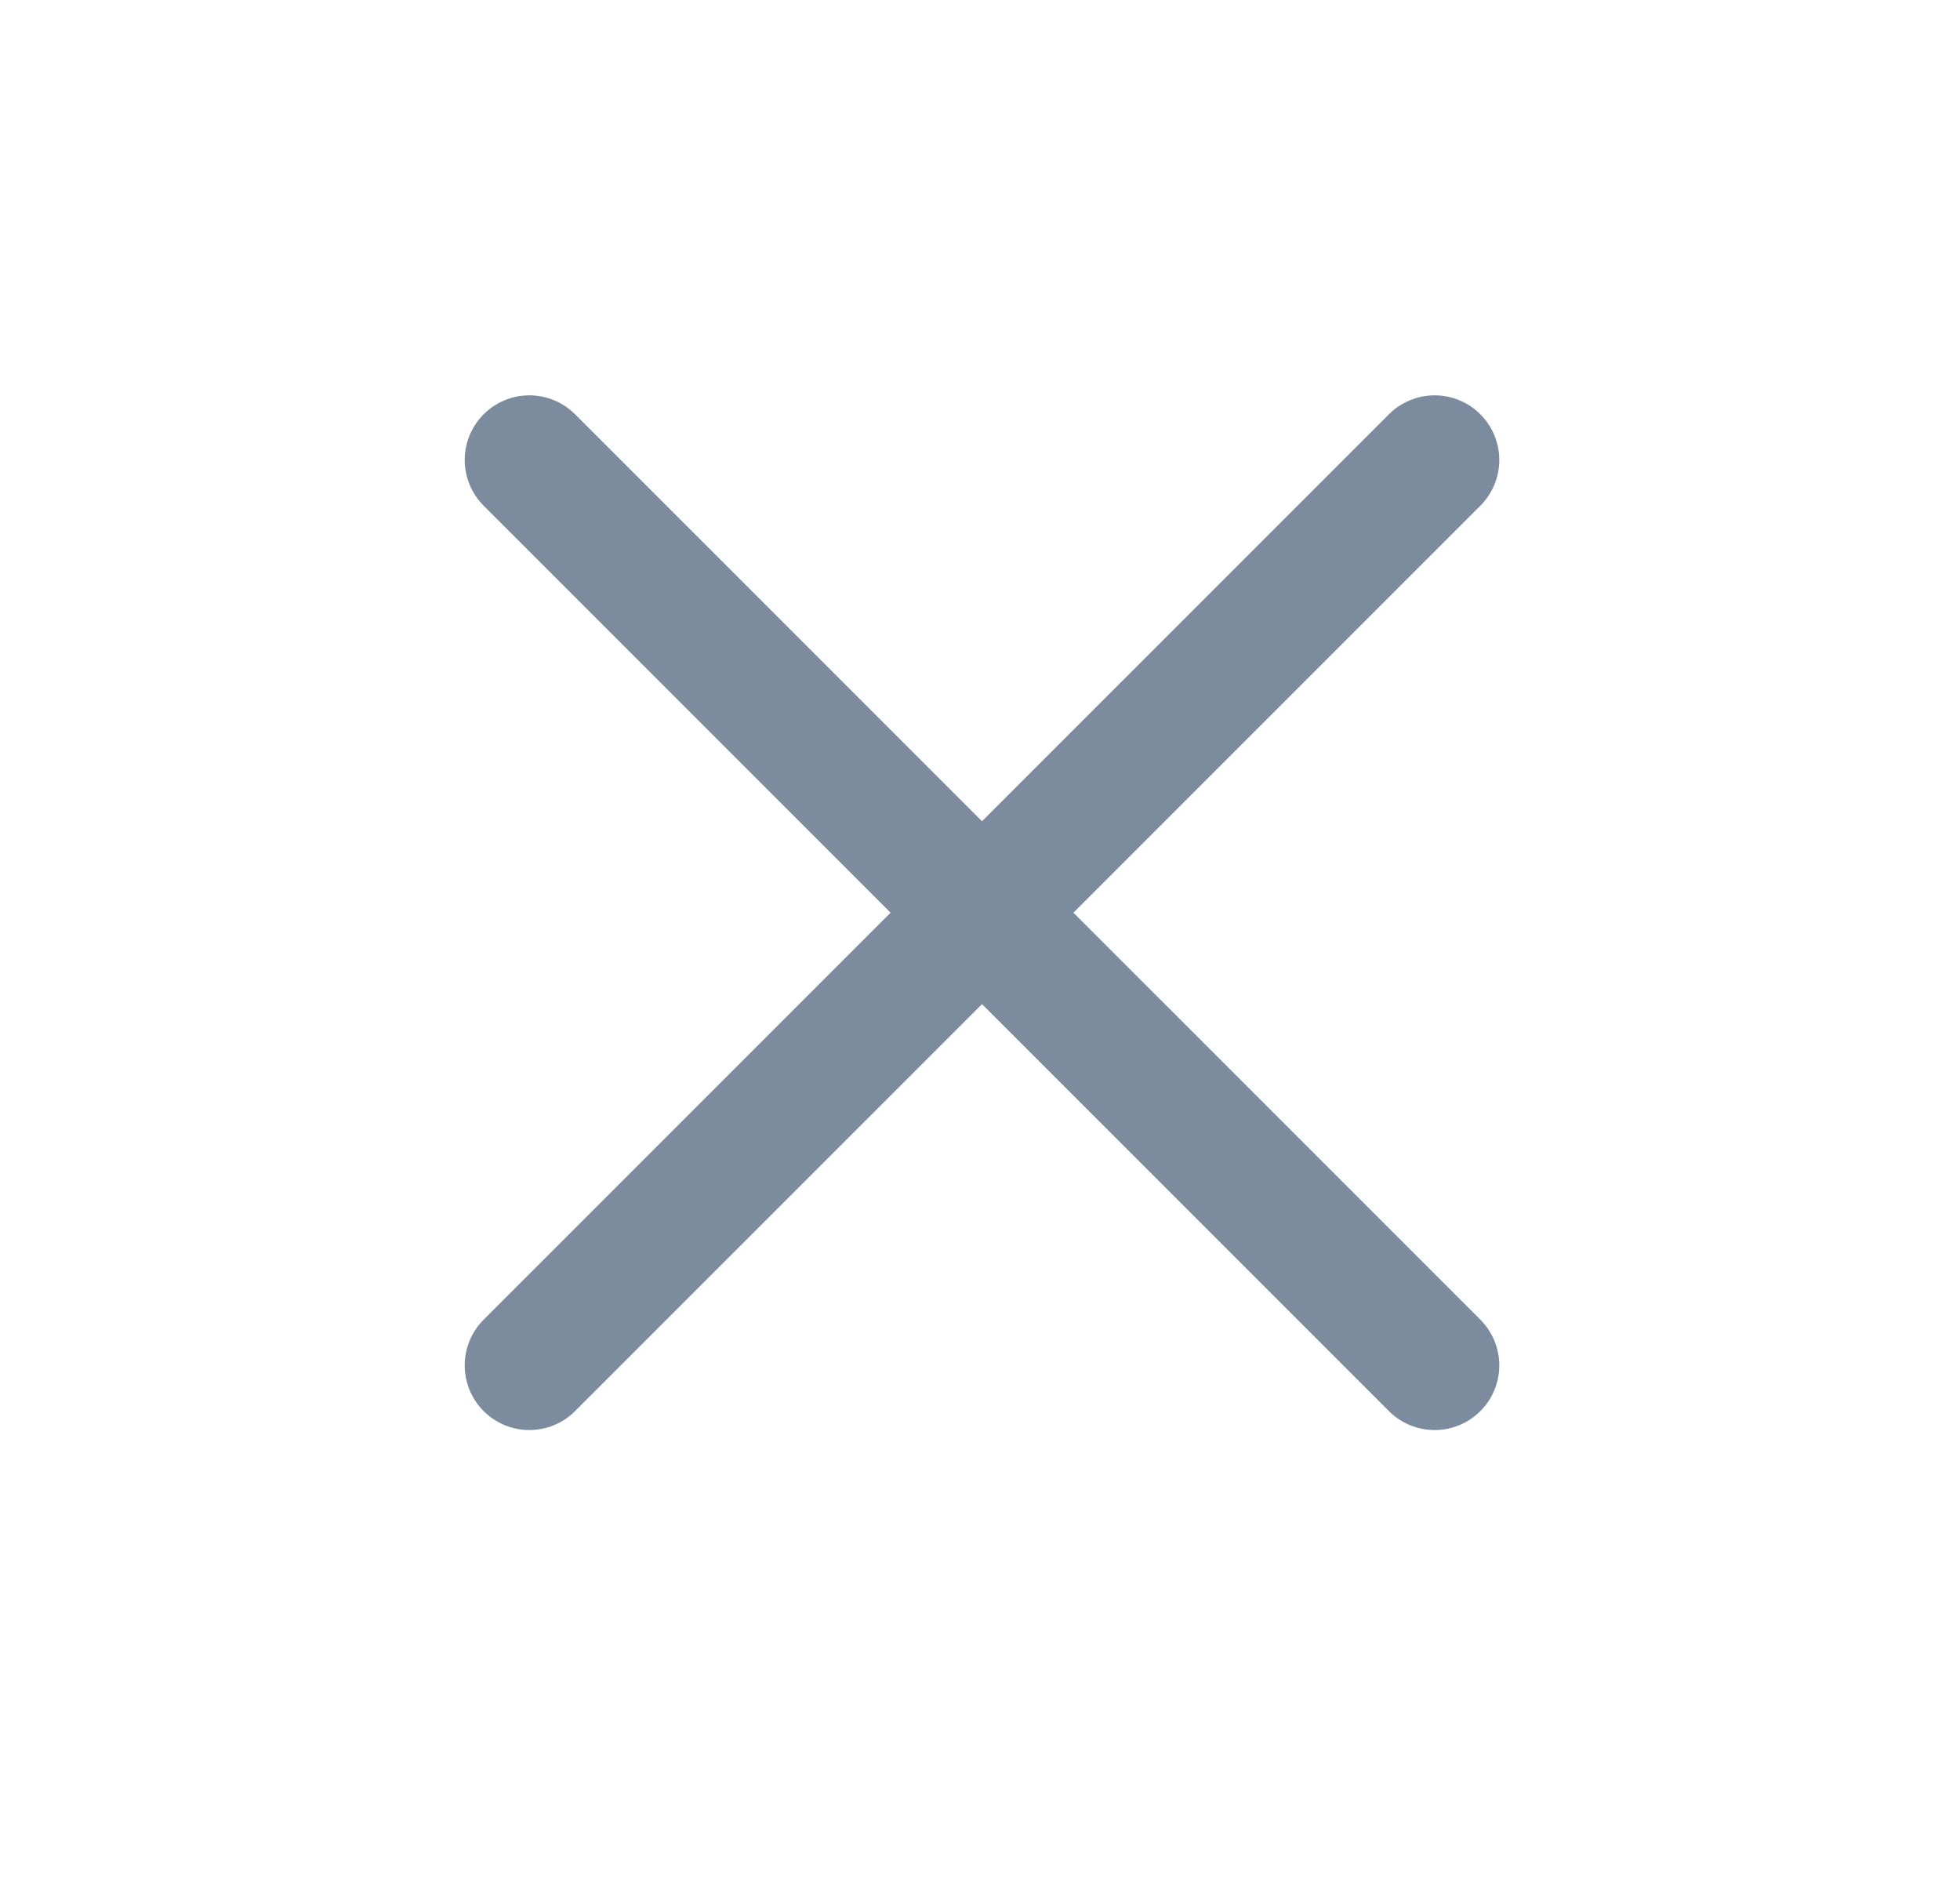 <svg width="25" height="24" viewBox="0 0 25 24" fill="none" xmlns="http://www.w3.org/2000/svg">
<path d="M18.299 5.866L6.752 17.412M18.299 17.412L6.752 5.866" stroke="#7C8B9D" stroke-width="1.649" stroke-linecap="round"/>
</svg>
